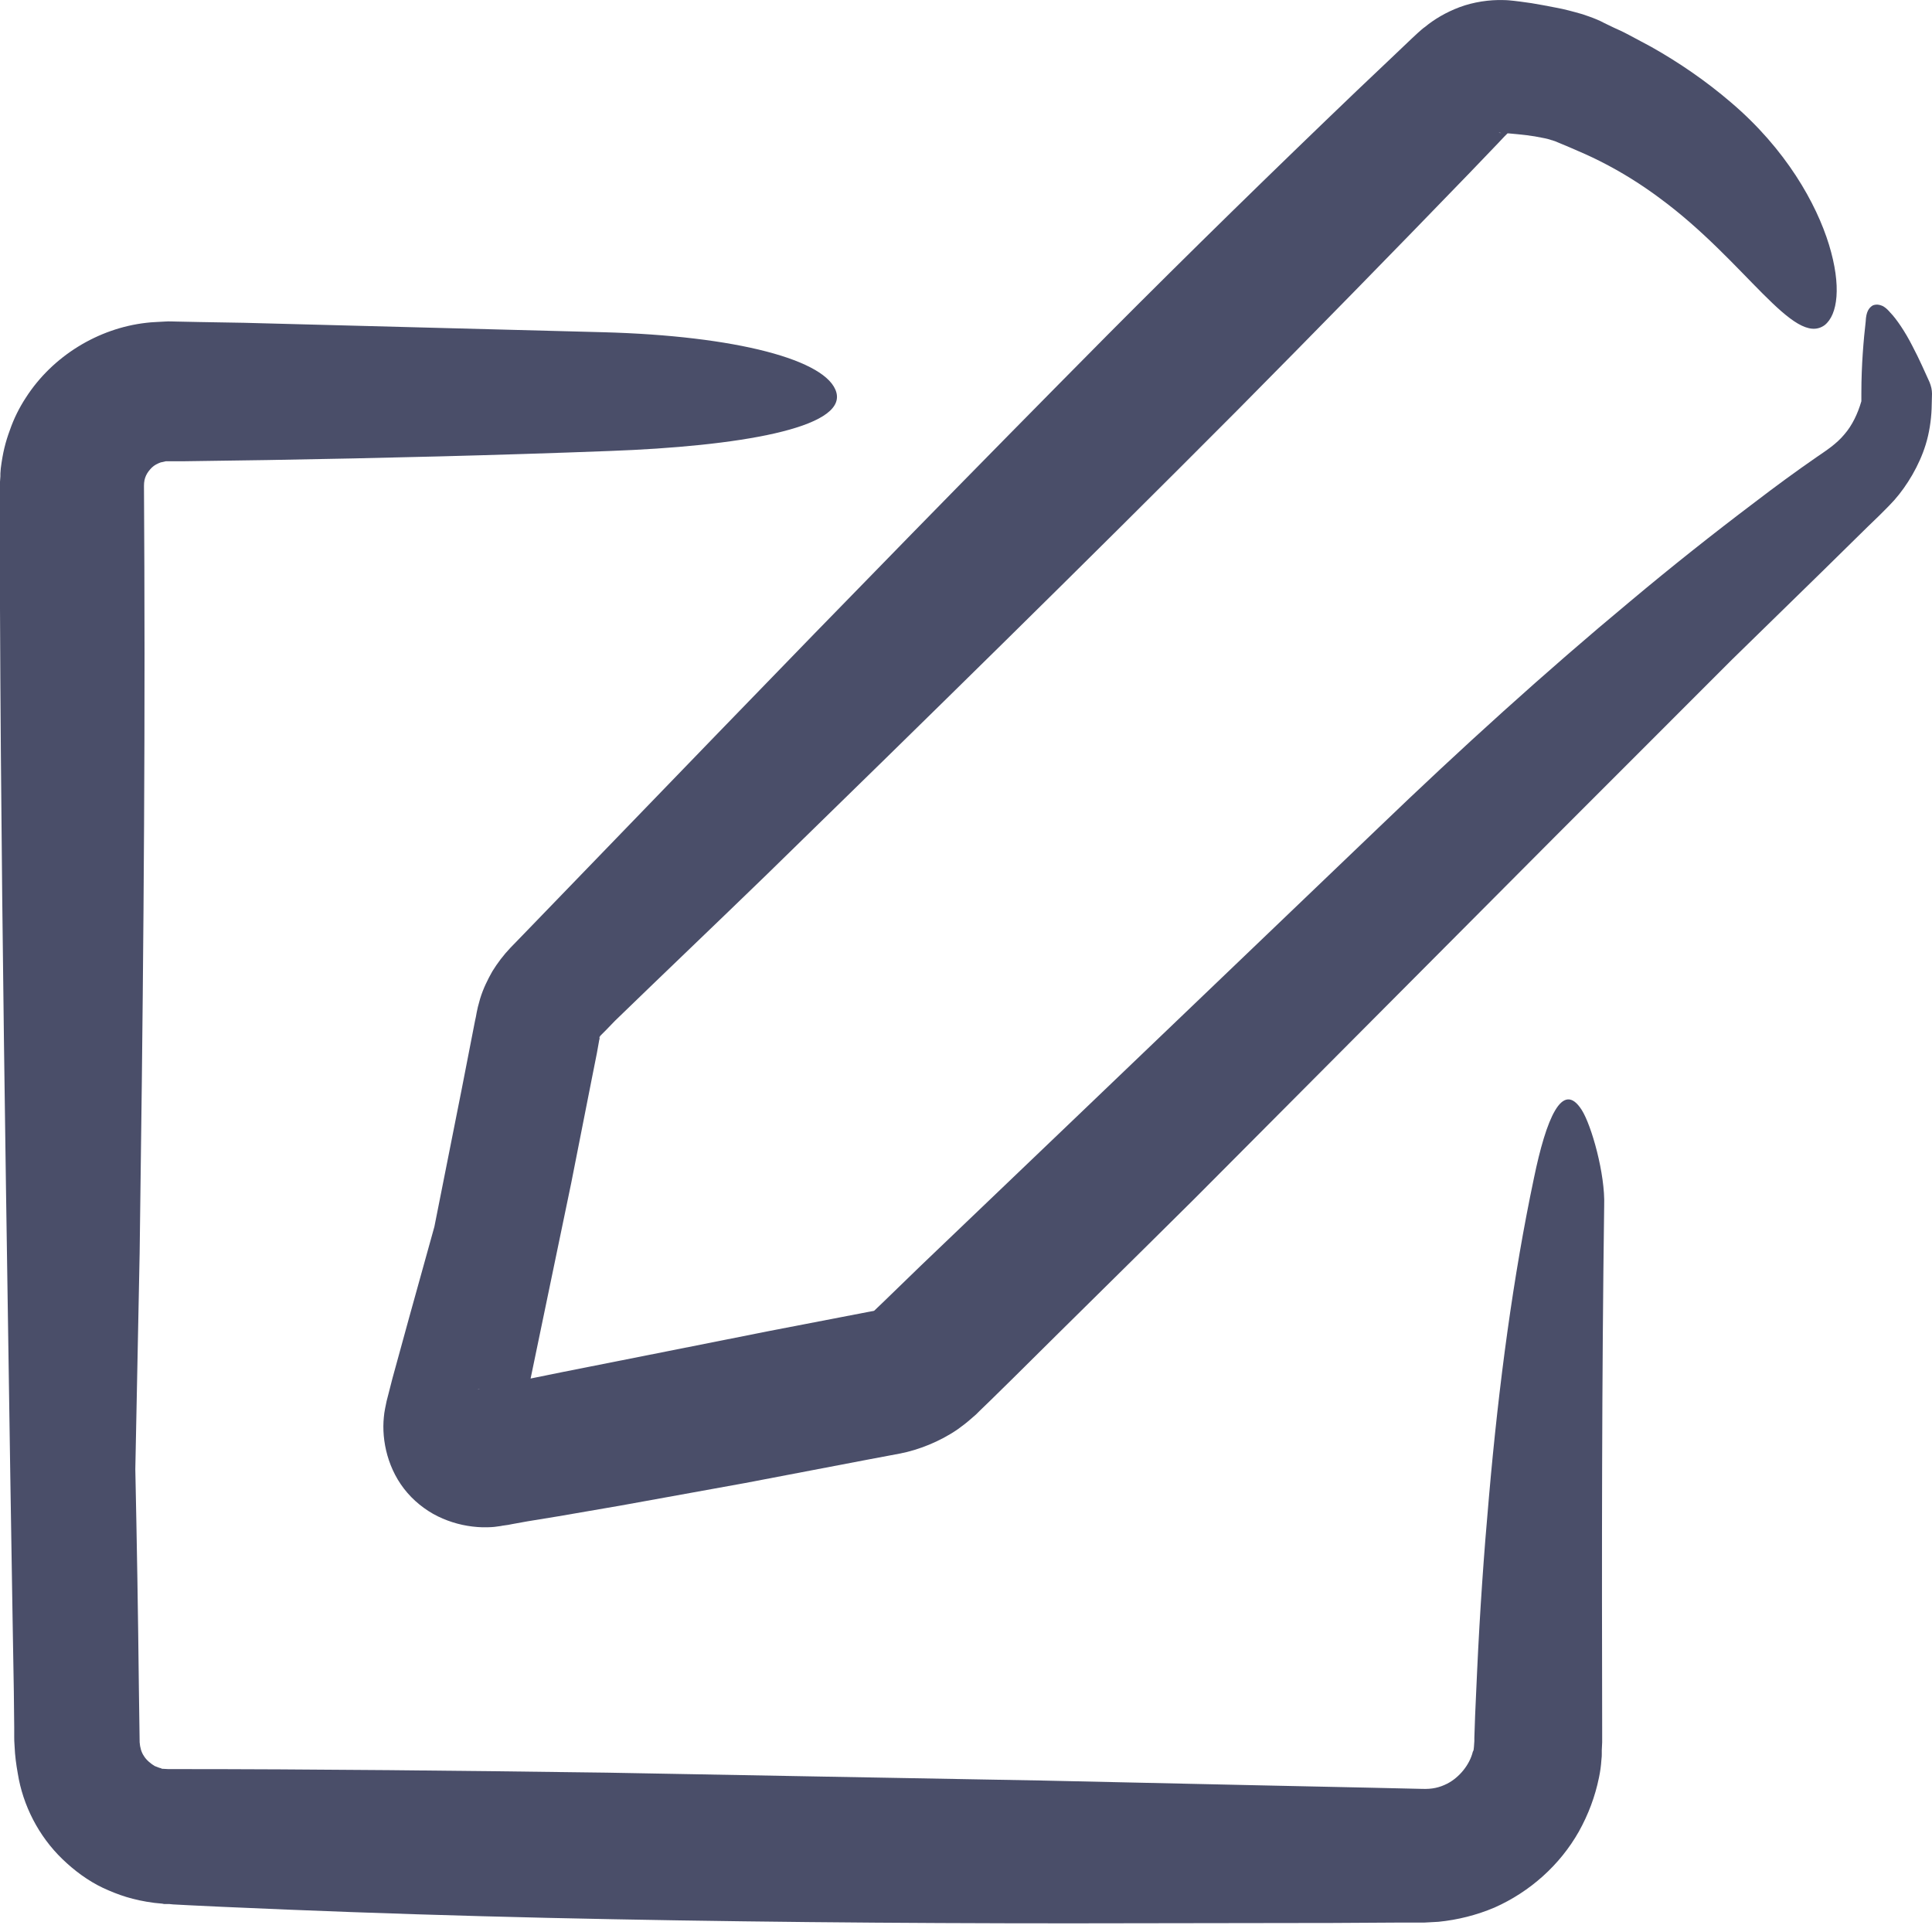 <svg width="25" height="25" viewBox="0 0 25 25" fill="none" xmlns="http://www.w3.org/2000/svg">
<path d="M23.581 7.393L24.168 6.816L24.316 6.673L24.387 6.602C24.418 6.571 24.469 6.52 24.51 6.474C24.678 6.285 24.836 6.02 24.918 5.754C24.964 5.606 24.989 5.443 24.995 5.29L25 5.096C25 5.044 24.989 4.998 24.969 4.947C24.913 4.825 24.836 4.646 24.744 4.473C24.653 4.294 24.54 4.126 24.459 4.044C24.433 4.013 24.407 3.988 24.382 3.972C24.362 3.957 24.341 3.952 24.326 3.947C24.29 3.937 24.259 3.942 24.234 3.952C24.183 3.983 24.147 4.034 24.142 4.161C24.116 4.386 24.086 4.718 24.086 5.085C24.086 5.111 24.086 5.136 24.086 5.162V5.192C24.04 5.351 23.968 5.504 23.866 5.621C23.764 5.744 23.637 5.826 23.504 5.917C23.238 6.101 22.973 6.295 22.707 6.499C22.172 6.903 21.63 7.332 21.089 7.786C20.002 8.69 18.904 9.685 17.832 10.716C16.52 11.972 15.213 13.223 13.901 14.479L11.915 16.378L11.425 16.853L11.313 16.96C11.313 16.96 11.303 16.965 11.297 16.965L11.267 16.97L9.97 17.22C9.077 17.399 8.188 17.573 7.295 17.751L6.866 17.838C7.04 16.996 7.218 16.148 7.392 15.306L7.657 13.963L7.724 13.626L7.754 13.458L7.76 13.437V13.427V13.422C7.765 13.402 7.754 13.447 7.754 13.437C7.754 13.427 7.765 13.396 7.76 13.417C7.749 13.447 7.754 13.432 7.754 13.437C7.749 13.437 7.765 13.412 7.765 13.407L7.78 13.391L7.841 13.33L7.959 13.208C8.607 12.58 9.261 11.957 9.909 11.329C11.956 9.333 14.003 7.326 16.02 5.3C17.026 4.284 18.026 3.263 19.017 2.237L19.389 1.849C19.45 1.782 19.486 1.747 19.507 1.726H19.522C19.695 1.741 19.838 1.757 19.951 1.782C20.007 1.792 20.053 1.803 20.089 1.818H20.094C20.084 1.813 20.114 1.828 20.078 1.813H20.084L20.094 1.818L20.124 1.828L20.186 1.854L20.308 1.905C20.461 1.971 20.569 2.017 20.711 2.089C20.982 2.226 21.237 2.385 21.482 2.568C22.585 3.38 23.213 4.498 23.611 4.207C23.78 4.074 23.831 3.702 23.667 3.166C23.504 2.635 23.111 1.93 22.396 1.323C22.08 1.052 21.732 0.812 21.37 0.608C21.278 0.557 21.176 0.506 21.084 0.455C20.982 0.399 20.91 0.373 20.819 0.327L20.757 0.297L20.706 0.271L20.66 0.251C20.599 0.225 20.538 0.205 20.477 0.184C20.354 0.149 20.242 0.118 20.129 0.098C20.022 0.077 19.915 0.057 19.818 0.041L19.675 0.021L19.593 0.011C19.547 0.006 19.502 0.001 19.456 0.001C19.272 -0.005 19.067 0.026 18.889 0.092C18.71 0.159 18.557 0.251 18.44 0.348C18.409 0.368 18.378 0.399 18.343 0.429L18.271 0.496L18.169 0.593L17.965 0.787L17.556 1.175C16.474 2.211 15.397 3.263 14.34 4.325C12.64 6.04 10.96 7.76 9.281 9.496L6.769 12.095L6.606 12.263C6.514 12.36 6.437 12.462 6.371 12.569C6.31 12.677 6.254 12.789 6.213 12.922C6.162 13.095 6.167 13.131 6.146 13.213L5.973 14.101L5.621 15.873C5.478 16.393 5.33 16.914 5.187 17.44L5.079 17.833L5.028 18.032L5.003 18.129C4.993 18.18 4.972 18.267 4.967 18.338C4.936 18.64 5.018 19.027 5.273 19.319C5.396 19.461 5.559 19.579 5.728 19.65C5.896 19.722 6.07 19.758 6.243 19.763C6.294 19.763 6.345 19.763 6.396 19.758L6.478 19.747L6.504 19.742L6.575 19.732L6.626 19.722L6.825 19.686L7.229 19.62L8.03 19.482C8.566 19.385 9.102 19.288 9.638 19.191C10.174 19.089 10.71 18.987 11.246 18.884L11.65 18.808C11.885 18.762 12.16 18.655 12.39 18.497C12.446 18.456 12.502 18.415 12.548 18.374L12.63 18.303L12.676 18.257L12.824 18.114L13.115 17.828C13.891 17.057 14.672 16.291 15.448 15.52C16.995 13.968 18.542 12.411 20.089 10.859C20.865 10.083 21.64 9.307 22.411 8.536L23.581 7.393ZM19.43 1.721C19.415 1.721 19.399 1.721 19.394 1.716L19.43 1.721ZM6.177 17.981C6.151 17.986 6.182 17.981 6.197 17.976C6.203 17.976 6.203 17.976 6.208 17.976L6.177 17.981Z" fill="#4A4E69"/>
<path d="M20.467 14.362C20.216 13.969 20.007 14.479 19.849 15.245C19.583 16.506 19.395 17.899 19.267 19.37C19.201 20.105 19.149 20.86 19.114 21.621C19.104 21.81 19.098 22.004 19.088 22.198L19.078 22.489V22.525V22.545C19.078 22.53 19.078 22.581 19.078 22.515V22.52V22.53L19.073 22.601C19.068 22.668 19.063 22.652 19.058 22.668C19.017 22.836 18.884 23 18.726 23.081C18.624 23.132 18.532 23.153 18.399 23.148L17.695 23.132L16.291 23.102L13.478 23.04C11.604 23.005 9.725 22.974 7.852 22.938C5.973 22.913 4.094 22.892 2.216 22.892H2.195H2.175L2.088 22.887C2.083 22.877 2.114 22.887 2.088 22.882C2.057 22.877 2.032 22.862 2.001 22.852C1.95 22.821 1.894 22.775 1.863 22.724C1.828 22.673 1.812 22.611 1.807 22.545L1.797 21.841C1.787 20.901 1.771 19.957 1.751 19.012C1.771 18.078 1.787 17.149 1.807 16.215C1.848 13.254 1.879 10.298 1.868 7.342L1.863 6.285C1.863 6.183 1.899 6.117 1.965 6.05C1.996 6.02 2.037 5.999 2.078 5.984C2.098 5.979 2.119 5.974 2.144 5.969C2.149 5.969 2.154 5.969 2.159 5.969C2.159 5.969 2.2 5.969 2.216 5.969H2.353L3.461 5.953C4.937 5.928 6.412 5.892 7.882 5.836C9.557 5.775 10.945 5.54 10.823 5.08C10.711 4.657 9.521 4.345 7.806 4.299C6.264 4.258 4.712 4.218 3.16 4.177L2.578 4.167L2.287 4.161C2.231 4.161 2.2 4.156 2.129 4.161C2.052 4.167 1.971 4.167 1.894 4.177C1.266 4.248 0.679 4.611 0.337 5.142C0.25 5.274 0.179 5.417 0.128 5.565C0.071 5.719 0.036 5.856 0.01 6.061L0.005 6.127V6.163L0 6.234V6.311V6.346V6.418V6.709V7.873C0.01 10.364 0.041 12.855 0.077 15.347L0.133 19.084L0.163 20.952L0.179 21.887L0.184 22.351V22.469C0.184 22.509 0.184 22.535 0.189 22.601C0.194 22.719 0.209 22.831 0.23 22.948C0.296 23.362 0.5 23.76 0.807 24.056C0.96 24.204 1.138 24.337 1.332 24.429C1.532 24.521 1.72 24.587 1.996 24.623L2.098 24.633L2.124 24.638H2.19L2.241 24.643L2.45 24.654L2.869 24.674L3.711 24.71C4.835 24.756 5.958 24.791 7.081 24.817C9.332 24.868 11.594 24.888 13.855 24.888C14.989 24.888 16.122 24.883 17.25 24.883L18.098 24.878H18.312H18.43L18.613 24.868C18.864 24.843 19.109 24.781 19.338 24.684C19.798 24.48 20.186 24.133 20.431 23.699C20.553 23.479 20.64 23.25 20.691 23C20.707 22.923 20.717 22.852 20.722 22.775C20.727 22.729 20.727 22.719 20.727 22.698V22.647L20.732 22.545V22.494V22.387C20.727 20.12 20.727 17.859 20.758 15.602C20.773 15.194 20.594 14.561 20.467 14.362Z" fill="#4A4E69"/>
</svg>
